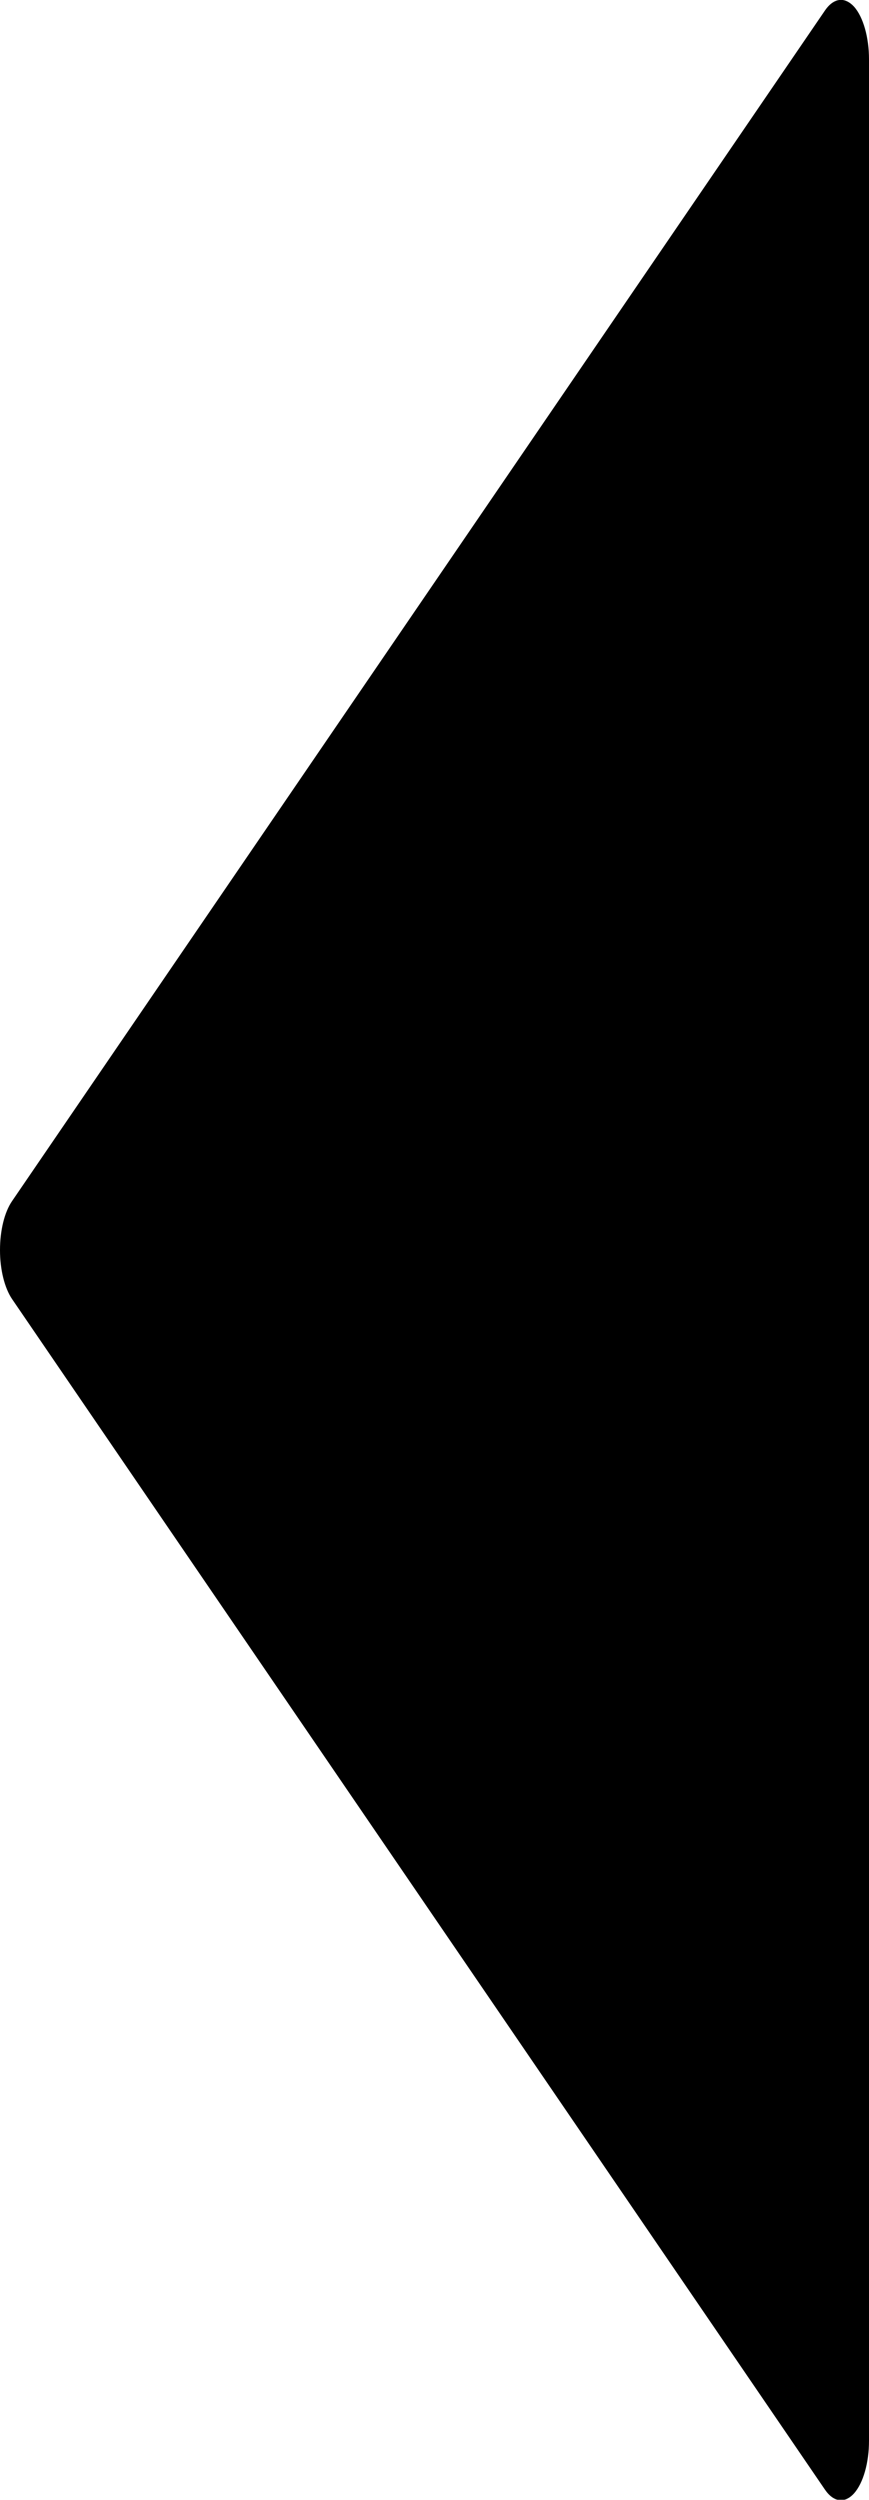 <svg 
 xmlns="http://www.w3.org/2000/svg"
 xmlns:xlink="http://www.w3.org/1999/xlink"
 width="8px" height="23px">
<defs>
<filter id="Filter_0">
    <feFlood flood-color="rgb(255, 255, 255)" flood-opacity="1" result="floodOut" />
    <feComposite operator="atop" in="floodOut" in2="SourceGraphic" result="compOut" />
    <feBlend mode="normal" in="compOut" in2="SourceGraphic" />
</filter>

</defs>
<g filter="url(#Filter_0)">
<path fill-rule="evenodd"  fill="rgb(0, 0, 0)"
 d="M0.111,11.952 L7.595,22.907 C7.675,23.023 7.777,23.035 7.862,22.941 C7.947,22.846 8.000,22.660 8.000,22.456 L8.000,0.547 C8.000,0.343 7.947,0.156 7.862,0.061 C7.824,0.020 7.783,-0.001 7.742,-0.001 C7.690,-0.001 7.639,0.032 7.595,0.096 L0.111,11.051 C0.041,11.153 -0.000,11.321 -0.000,11.502 C-0.000,11.682 0.042,11.850 0.111,11.952 Z"/>
</g>
</svg>